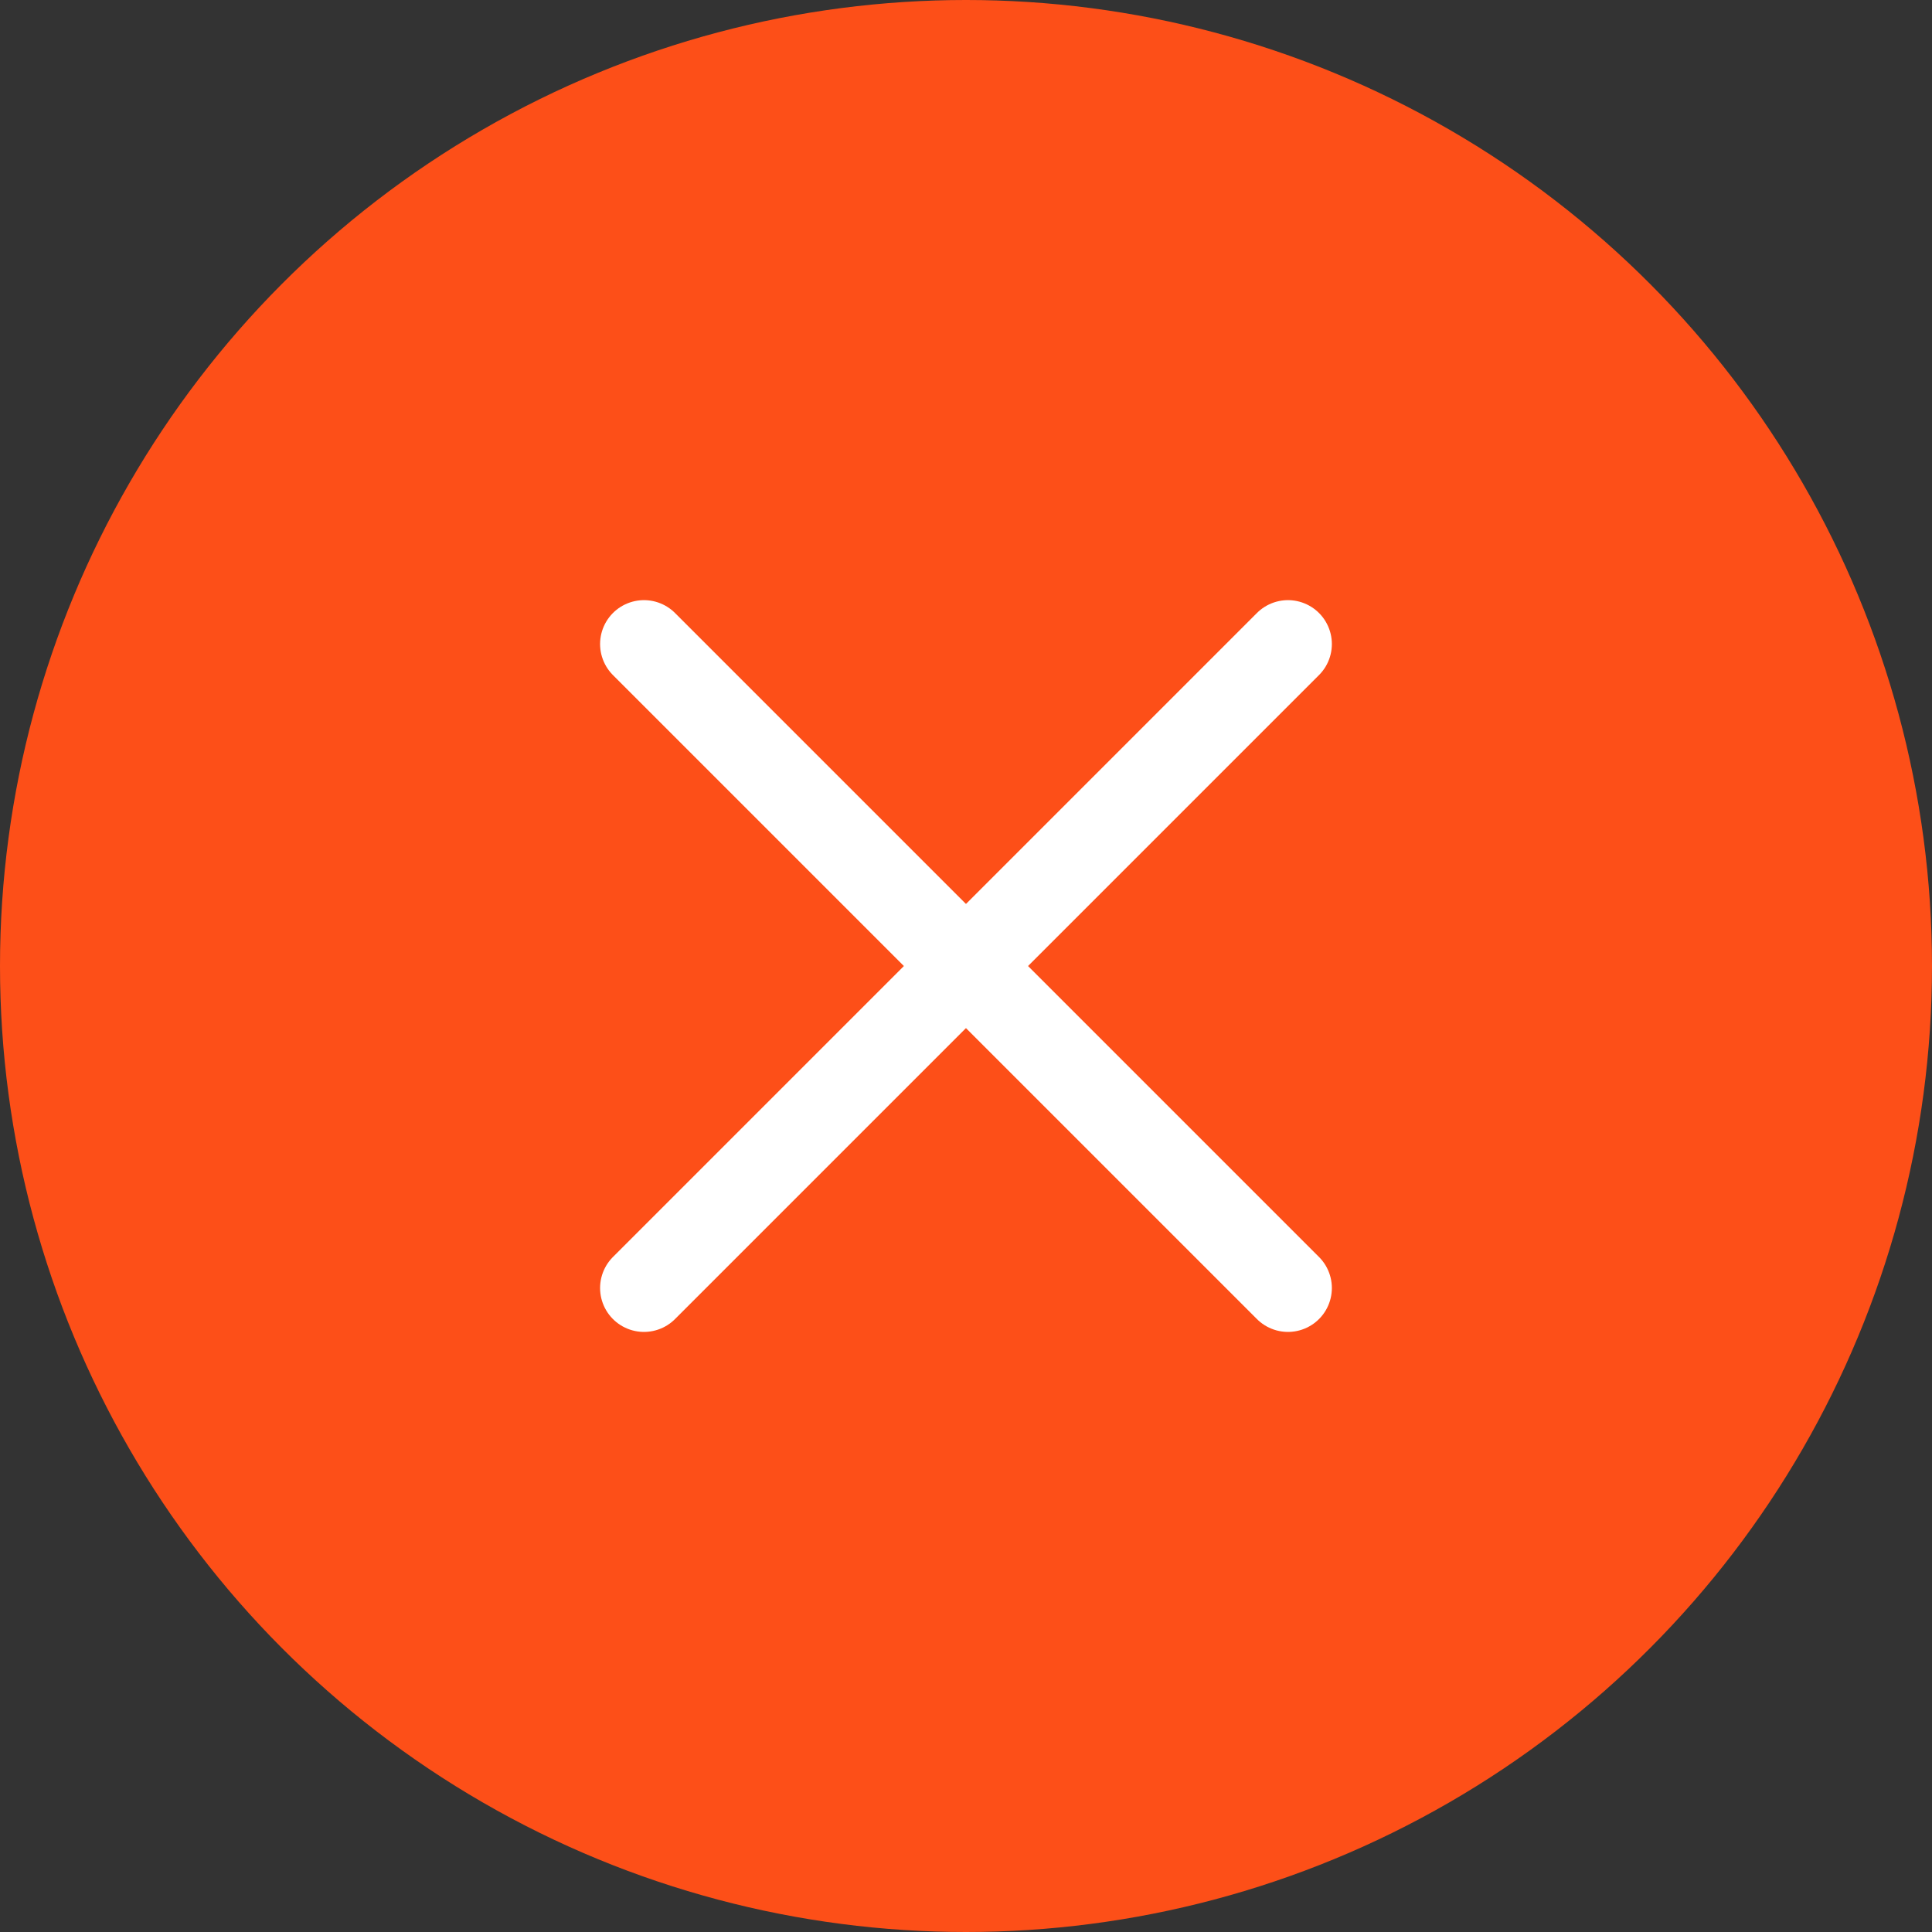 <svg width="34" height="34" viewBox="0 0 34 34" fill="none" xmlns="http://www.w3.org/2000/svg">
<rect x="0" y="0" width="34" height="34" fill="#333333" stroke="none"/>
<circle cx="17" cy="17" r="17" fill="#FD4F18"/>
<path d="M11.333 11.334L22.666 22.667M22.666 11.334L11.333 22.667" stroke="white" stroke-width="1.545" stroke-linecap="round" stroke-linejoin="round"/>
</svg>
